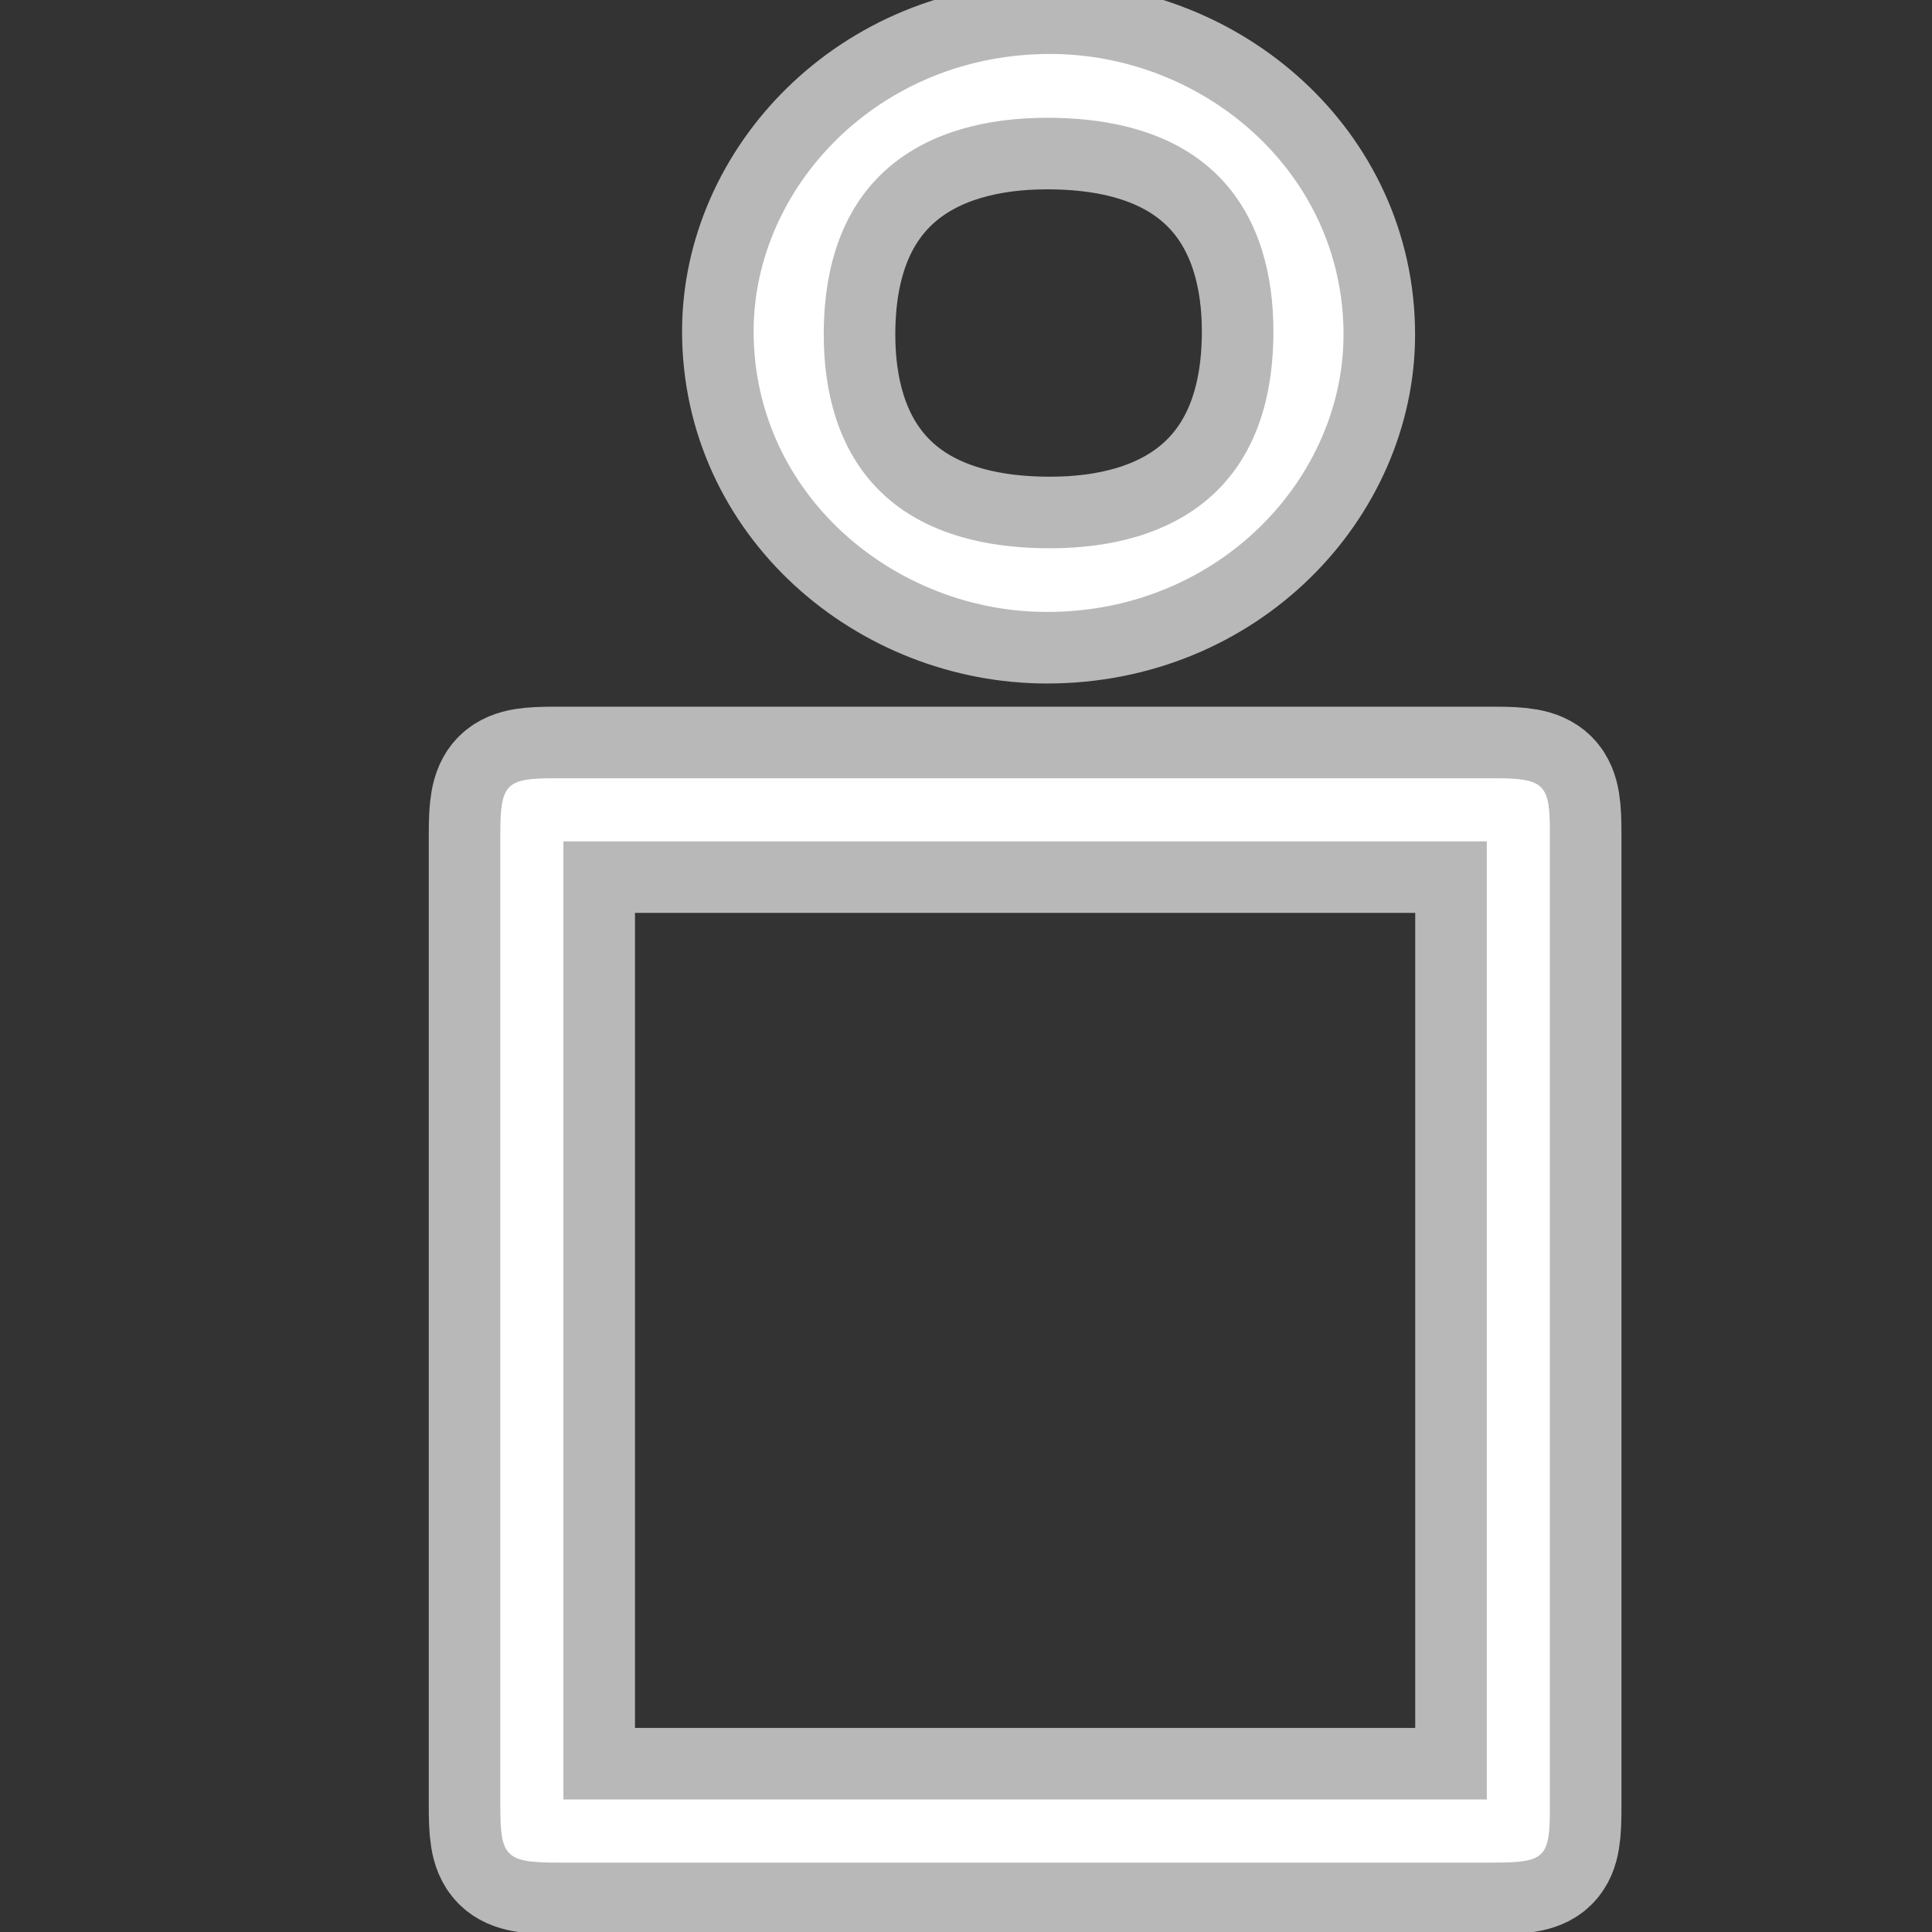 <?xml version="1.0" encoding="UTF-8" standalone="no"?>
<!-- This file was generated by dvisvgm 1.9.2 -->

<svg
   xmlns:dc="http://purl.org/dc/elements/1.1/"
   xmlns:cc="http://creativecommons.org/ns#"
   xmlns:rdf="http://www.w3.org/1999/02/22-rdf-syntax-ns#"
   xmlns:svg="http://www.w3.org/2000/svg"
   xmlns="http://www.w3.org/2000/svg"
   xmlns:sodipodi="http://sodipodi.sourceforge.net/DTD/sodipodi-0.dtd"
   xmlns:inkscape="http://www.inkscape.org/namespaces/inkscape"
   height="20"
   version="1.1"
   viewBox="56.413 54.56 13.5 13.5"
   width="20"
   id="svg2"
   inkscape:version="0.92.3 (2405546, 2018-03-11)"
   sodipodi:docname="mathring.svg">
  <rect x="56.413" y="54.56" width="13.5" height="13.5" fill="#333333" stroke="none"/>
  <sodipodi:namedview
     pagecolor="#ffffff"
     bordercolor="#666666"
     borderopacity="1"
     objecttolerance="10"
     gridtolerance="10"
     guidetolerance="10"
     inkscape:pageopacity="0"
     inkscape:pageshadow="2"
     inkscape:window-width="1723"
     inkscape:window-height="1029"
     id="namedview11"
     showgrid="false"
     inkscape:zoom="11.926722"
     inkscape:cx="-17.158383"
     inkscape:cy="9.2061328"
     inkscape:window-x="0"
     inkscape:window-y="0"
     inkscape:window-maximized="0"
     inkscape:current-layer="svg2"
     units="px" />
  <defs
     id="defs4" />
  <path
     inkscape:connector-curvature="0"
     id="path7"
     d="m 65.801,56.898 c 0,-1.136 -0.98,-1.961 -2.05,-1.961 -1.203,0 -2.072,0.936 -2.072,1.938 0,1.136 0.98,1.961 2.05,1.961 1.203,0 2.072,-0.936 2.072,-1.938 z m -2.05,1.493 c -1.181,0 -1.582,-0.691 -1.582,-1.493 0,-1.114 0.713,-1.515 1.56,-1.515 1.181,0 1.582,0.691 1.582,1.493 0,1.114 -0.713,1.515 -1.56,1.515 z"
     style="opacity:1;fill:#ffffff;fill-opacity:1;stroke:#ffffff;stroke-miterlimit:4;stroke-dasharray:none;stroke-opacity:0.65" />
  <path
     inkscape:connector-curvature="0"
     id="path9"
     d="m 67.243,60.384 c 0,-0.342 -0.033,-0.386 -0.386,-0.386 h -6.562 c -0.342,0 -0.386,0.033 -0.386,0.386 v 6.794 c 0,0.353 0.033,0.397 0.397,0.397 h 6.54 c 0.364,0 0.397,-0.033 0.397,-0.386 z m -6.893,0.055 h 6.452 v 6.695 h -6.452 z"
     style="opacity:1;fill:#ffffff;fill-opacity:1;stroke:#ffffff;stroke-miterlimit:4;stroke-dasharray:none;stroke-opacity:0.65" />
</svg>
